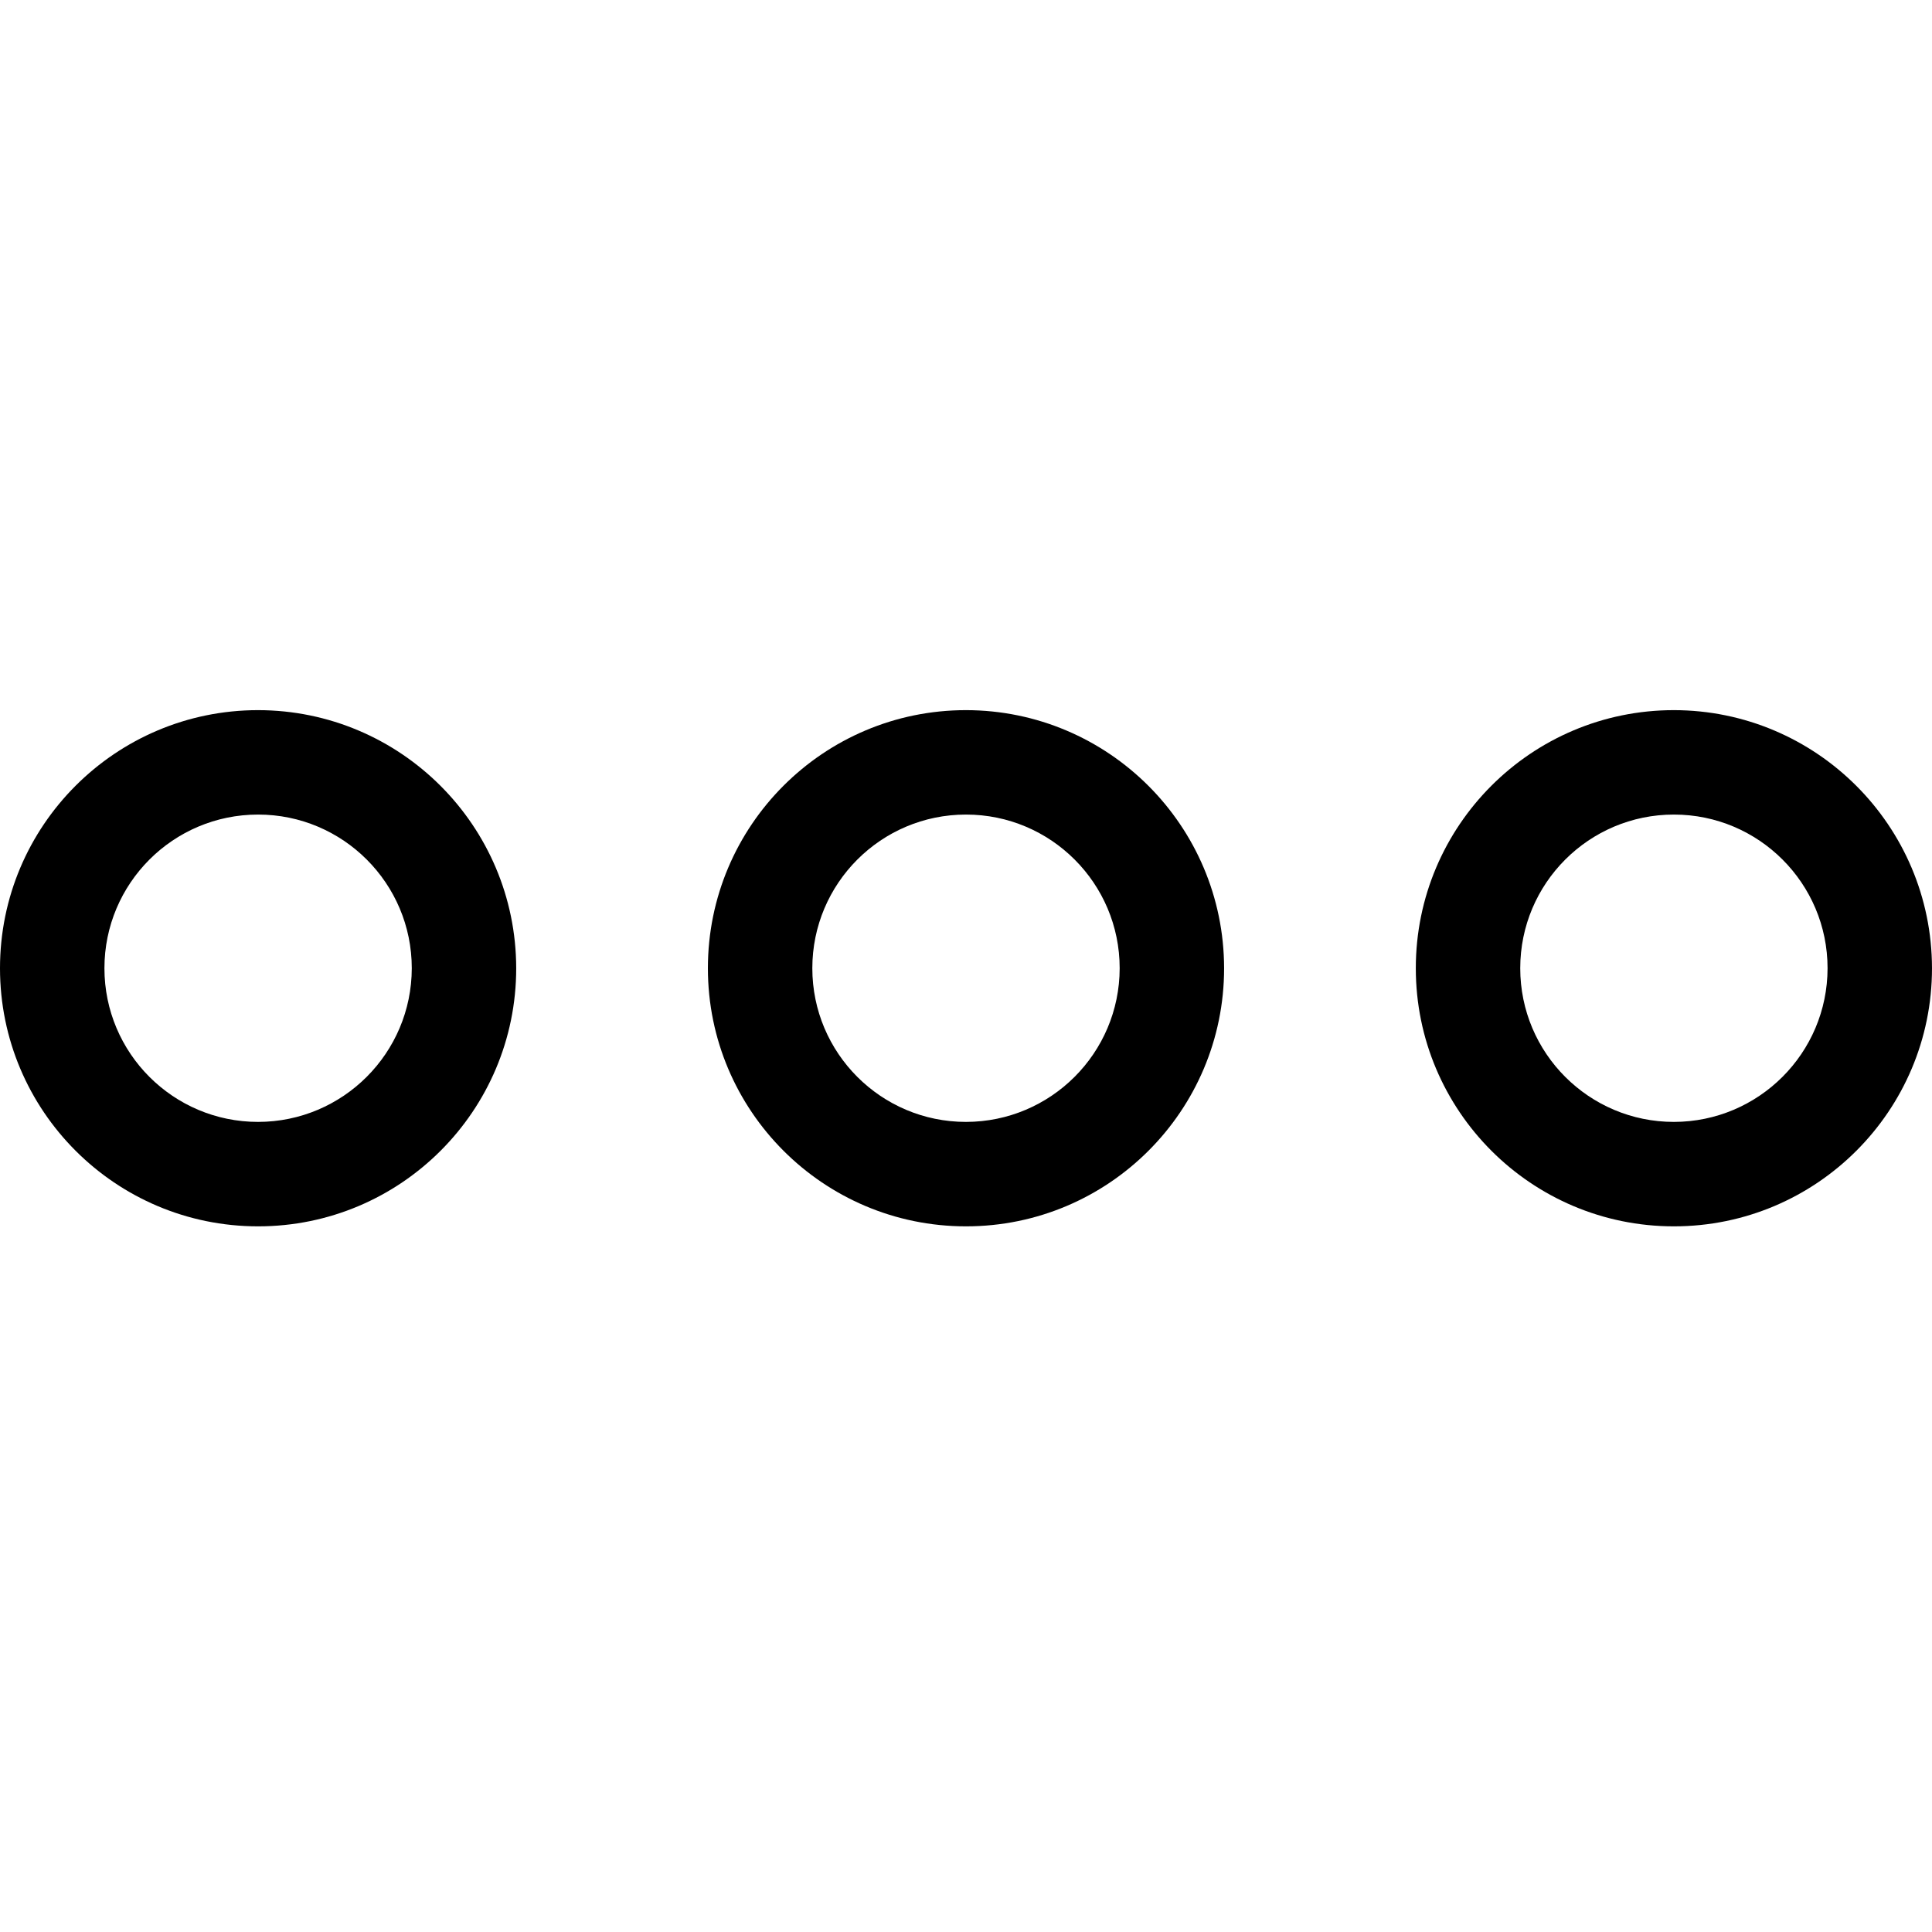 <svg height="370pt" viewBox="0 -136 370.001 370" width="370pt" xmlns="http://www.w3.org/2000/svg"><path d="m320.57 0c-27.297 0-49.426 22.129-49.426 49.43 0 27.297 22.129 49.43 49.426 49.43 27.301 0 49.43-22.133 49.43-49.43-.031-27.285-22.141-49.398-49.43-49.43zm0 78.859c-16.25 0-29.426-13.176-29.426-29.43 0-16.254 13.176-29.43 29.426-29.43 16.254 0 29.43 13.176 29.43 29.43-.016 16.246-13.184 29.41-29.43 29.43zm0 0"/><path d="m185 0c-27.297 0-49.43 22.129-49.43 49.43 0 27.297 22.133 49.43 49.43 49.43 27.301 0 49.43-22.133 49.43-49.43-.031-27.285-22.145-49.398-49.43-49.43zm0 78.859c-16.254 0-29.43-13.176-29.43-29.43 0-16.254 13.176-29.43 29.43-29.43s29.43 13.176 29.43 29.43c-.02 16.246-13.184 29.41-29.43 29.43zm0 0"/><path d="m49.43 0c-27.297 0-49.43 22.129-49.43 49.43 0 27.297 22.129 49.43 49.43 49.43 27.297 0 49.43-22.133 49.43-49.43-.031-27.285-22.145-49.398-49.43-49.43zm0 78.859c-16.254 0-29.43-13.176-29.43-29.43 0-16.254 13.176-29.43 29.43-29.43 16.254 0 29.43 13.176 29.43 29.43-.02 16.246-13.184 29.41-29.43 29.43zm0 0"/></svg>